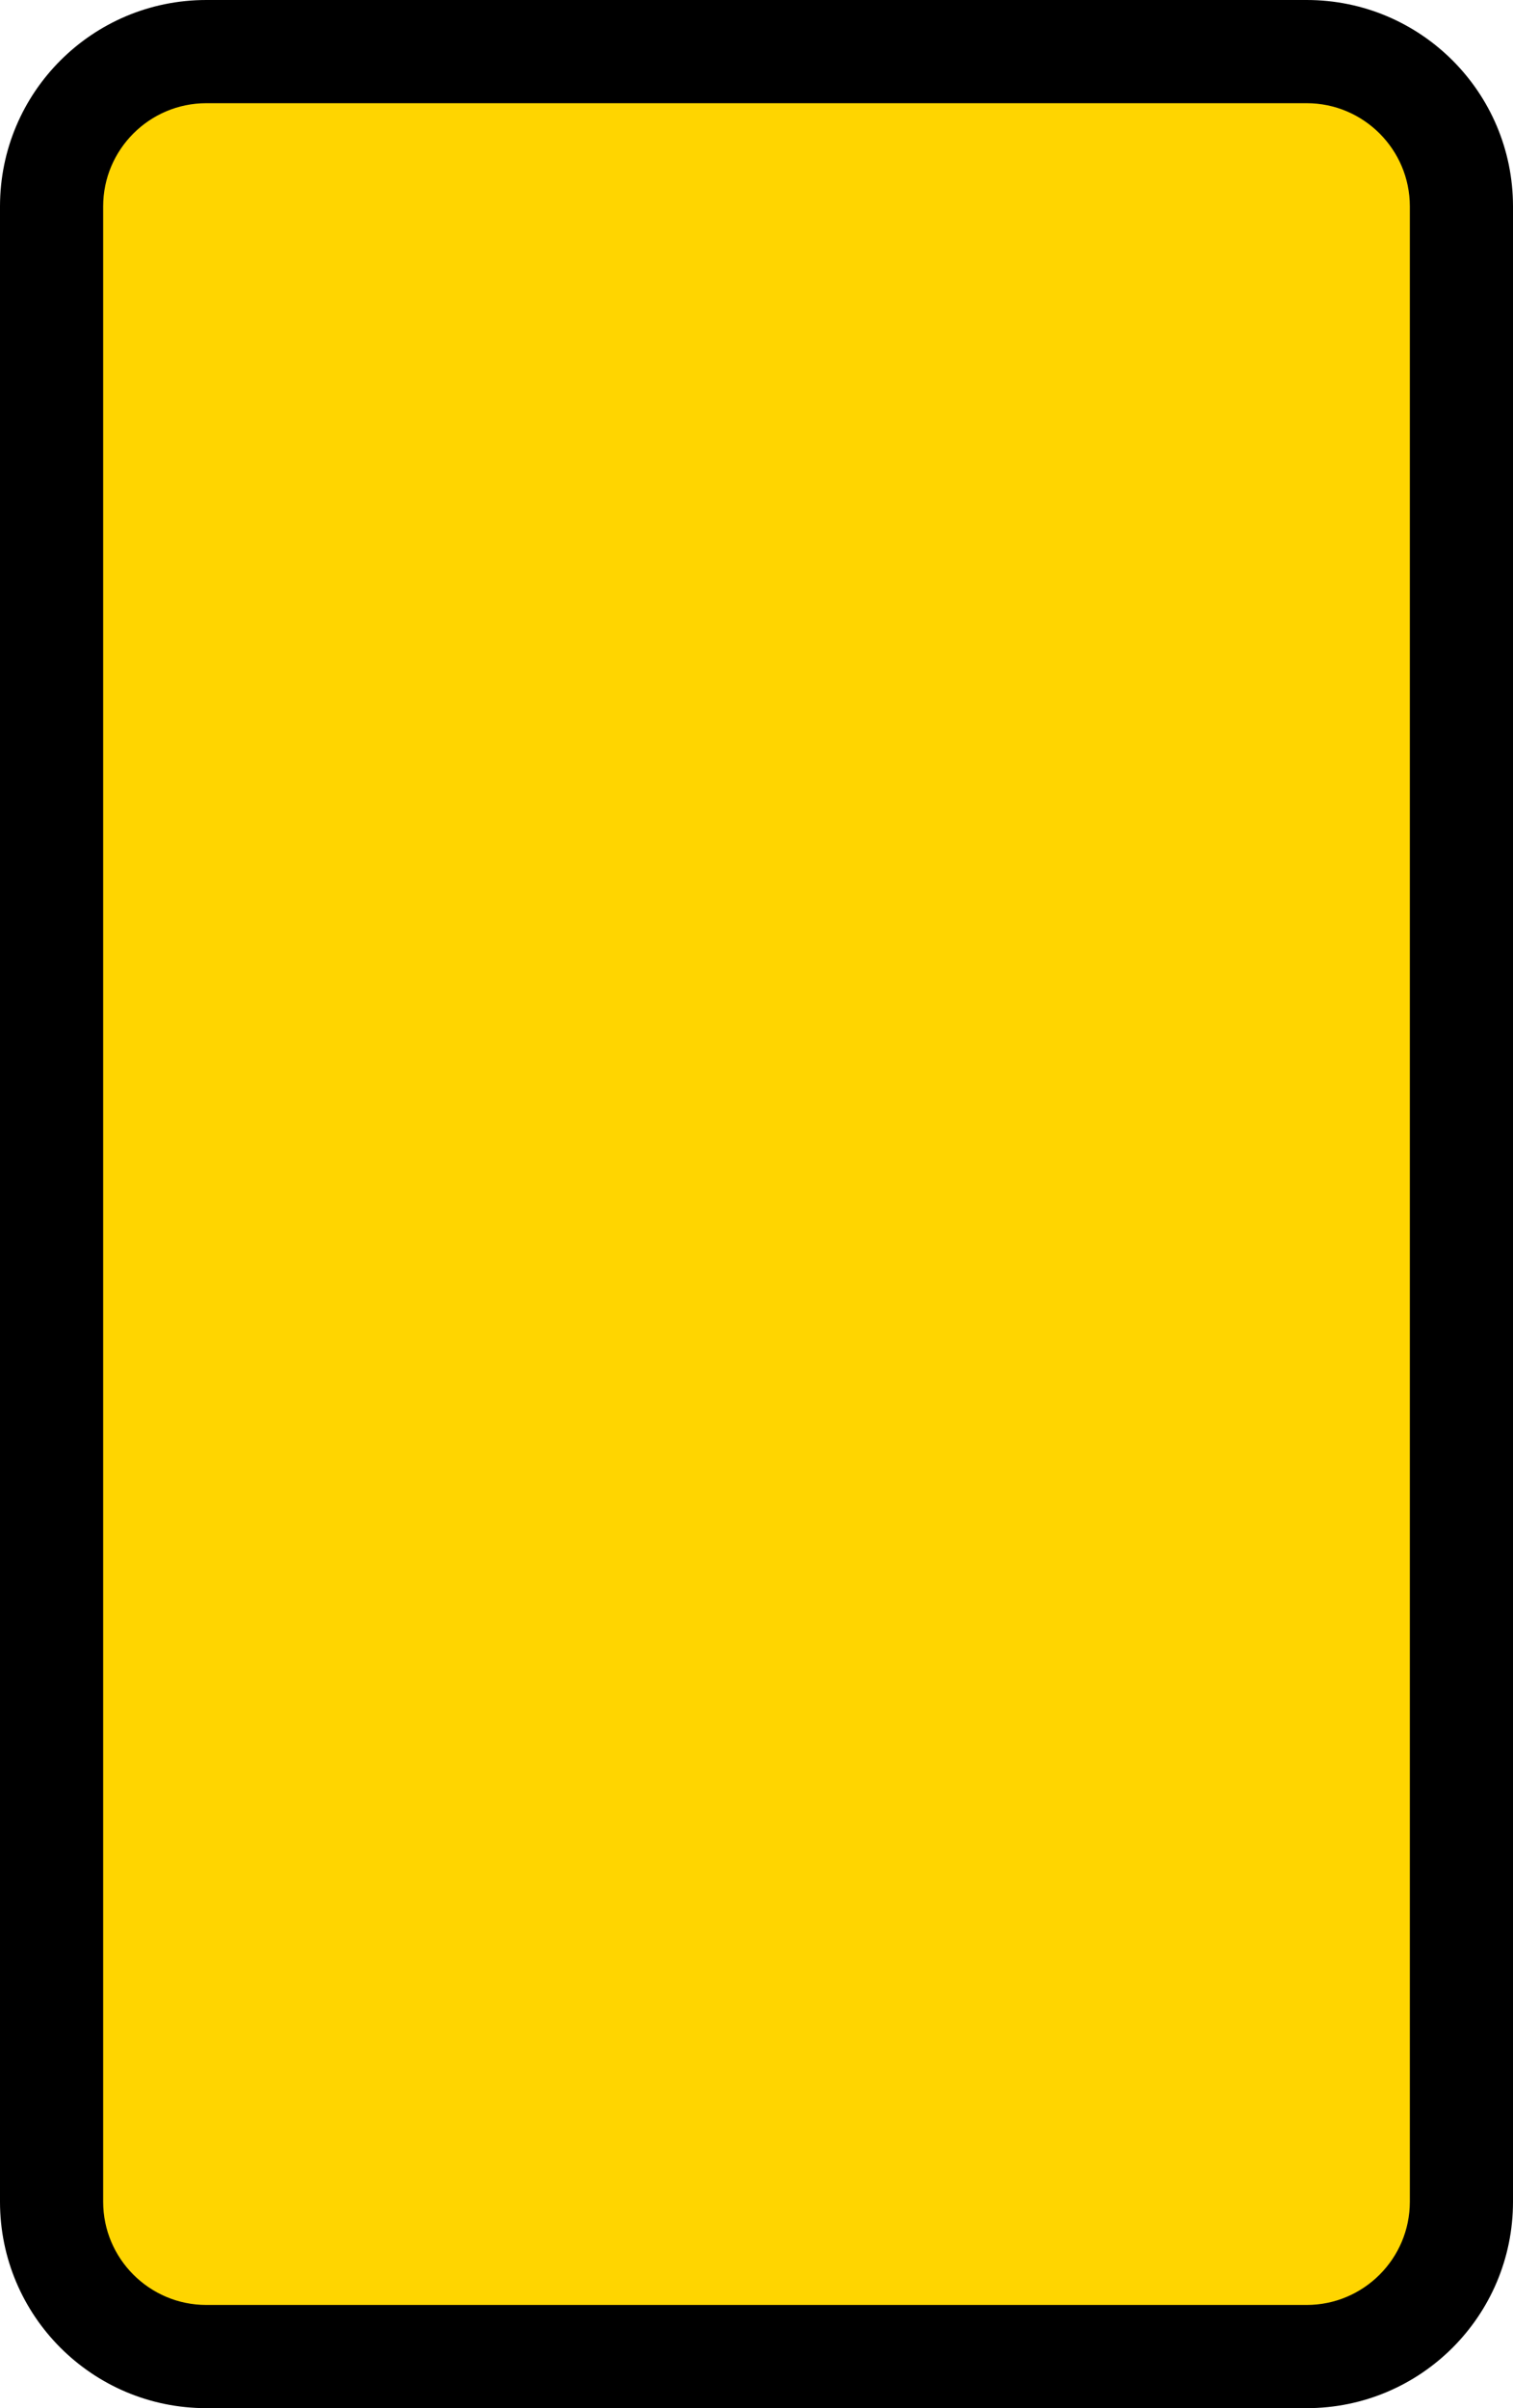 <svg xmlns="http://www.w3.org/2000/svg" width="22" height="35" viewBox="0 0 22 35"><g fill="#ffd500"><path d="M 19 34.25 L 3 34.25 C 1.759 34.25 0.75 33.241 0.75 32 L 0.75 3 C 0.75 1.759 1.759 0.75 3 0.75 L 19 0.75 C 20.241 0.75 21.25 1.759 21.25 3 L 21.25 32 C 21.25 33.241 20.241 34.25 19 34.25 Z" stroke="none"/><path d="M 3 1.5 C 2.173 1.5 1.5 2.173 1.5 3 L 1.5 32 C 1.5 32.827 2.173 33.5 3 33.5 L 19 33.5 C 19.827 33.5 20.5 32.827 20.5 32 L 20.5 3 C 20.5 2.173 19.827 1.5 19 1.5 L 3 1.5 M 3 0 L 19 0 C 20.657 0 22 1.343 22 3 L 22 32 C 22 33.657 20.657 35 19 35 L 3 35 C 1.343 35 0 33.657 0 32 L 0 3 C 0 1.343 1.343 0 3 0 Z" stroke="none" fill="#000"/></g></svg>